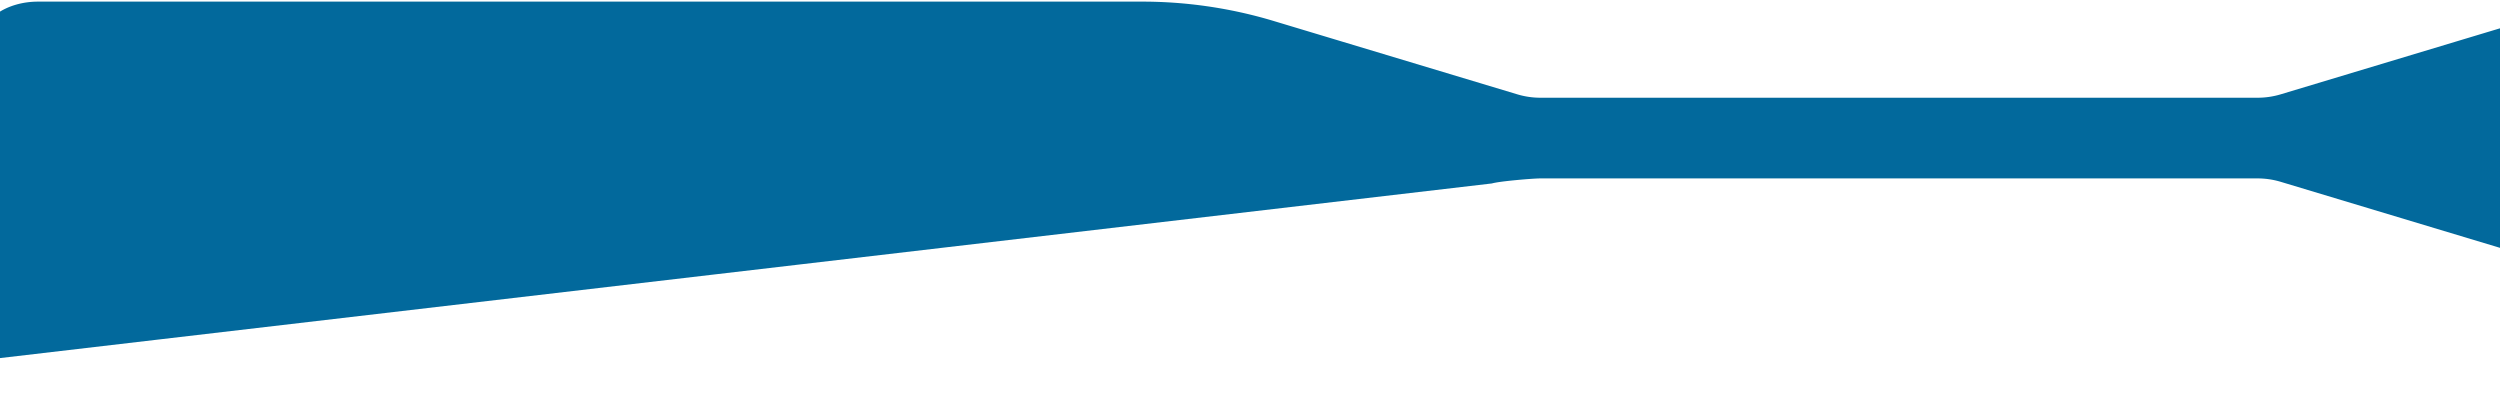 <svg xmlns="http://www.w3.org/2000/svg" xmlns:xlink="http://www.w3.org/1999/xlink" width="1920" height="306.834" viewBox="0 0 1920 306.834">
  <defs>
    <clipPath id="clip-path">
      <path id="Path_232" data-name="Path 232" d="M0-392.752H1920V-699.586H0Z" transform="translate(0 699.586)" fill="none"/>
    </clipPath>
    <filter id="Path_231" x="-1030.971" y="-22.766" width="3347.169" height="337.555" filterUnits="userSpaceOnUse">
      <feOffset dx="10" dy="10" input="SourceAlpha"/>
      <feGaussianBlur stdDeviation="8" result="blur"/>
      <feFlood flood-opacity="0.161"/>
      <feComposite operator="in" in2="blur"/>
      <feComposite in="SourceGraphic"/>
    </filter>
  </defs>
  <g id="Group_402" data-name="Group 402" clip-path="url(#clip-path)">
    <g id="Group_401" data-name="Group 401" transform="translate(-1016.971 -8.766)">
      <g transform="matrix(1, 0, 0, 1, 1016.97, 8.77)" filter="url(#Path_231)">
        <path id="Path_231-2" data-name="Path 231" d="M1518.165,4.355l-187.7,56.511a61.69,61.69,0,0,1-17.7,2.548H762.307a61.726,61.726,0,0,1-17.7-2.547L555.951,4.074A350.791,350.791,0,0,0,455.37-10.4H-391.56c-24.371,0-44.13,13.585-44.13,30.345l-992.184,228.866c0,16.759,19.76,30.345,44.132,30.345h849.766a331.782,331.782,0,0,0,95.144-13.693L724.922,129.24c5.581-1.68,31.293-3.863,37.386-3.863H1312.76a61.74,61.74,0,0,1,17.7,2.547l211.991,63.823a180.339,180.339,0,0,0,51.721,7.445h232.989c24.373,0,44.133-13.585,44.133-30.345V19.944c0-16.759-19.76-30.345-44.133-30.345H1620.685a357.475,357.475,0,0,0-102.52,14.756" transform="translate(410.9 1.64)" fill="#02699c"/>
      </g>
    </g>
  </g>
</svg>
